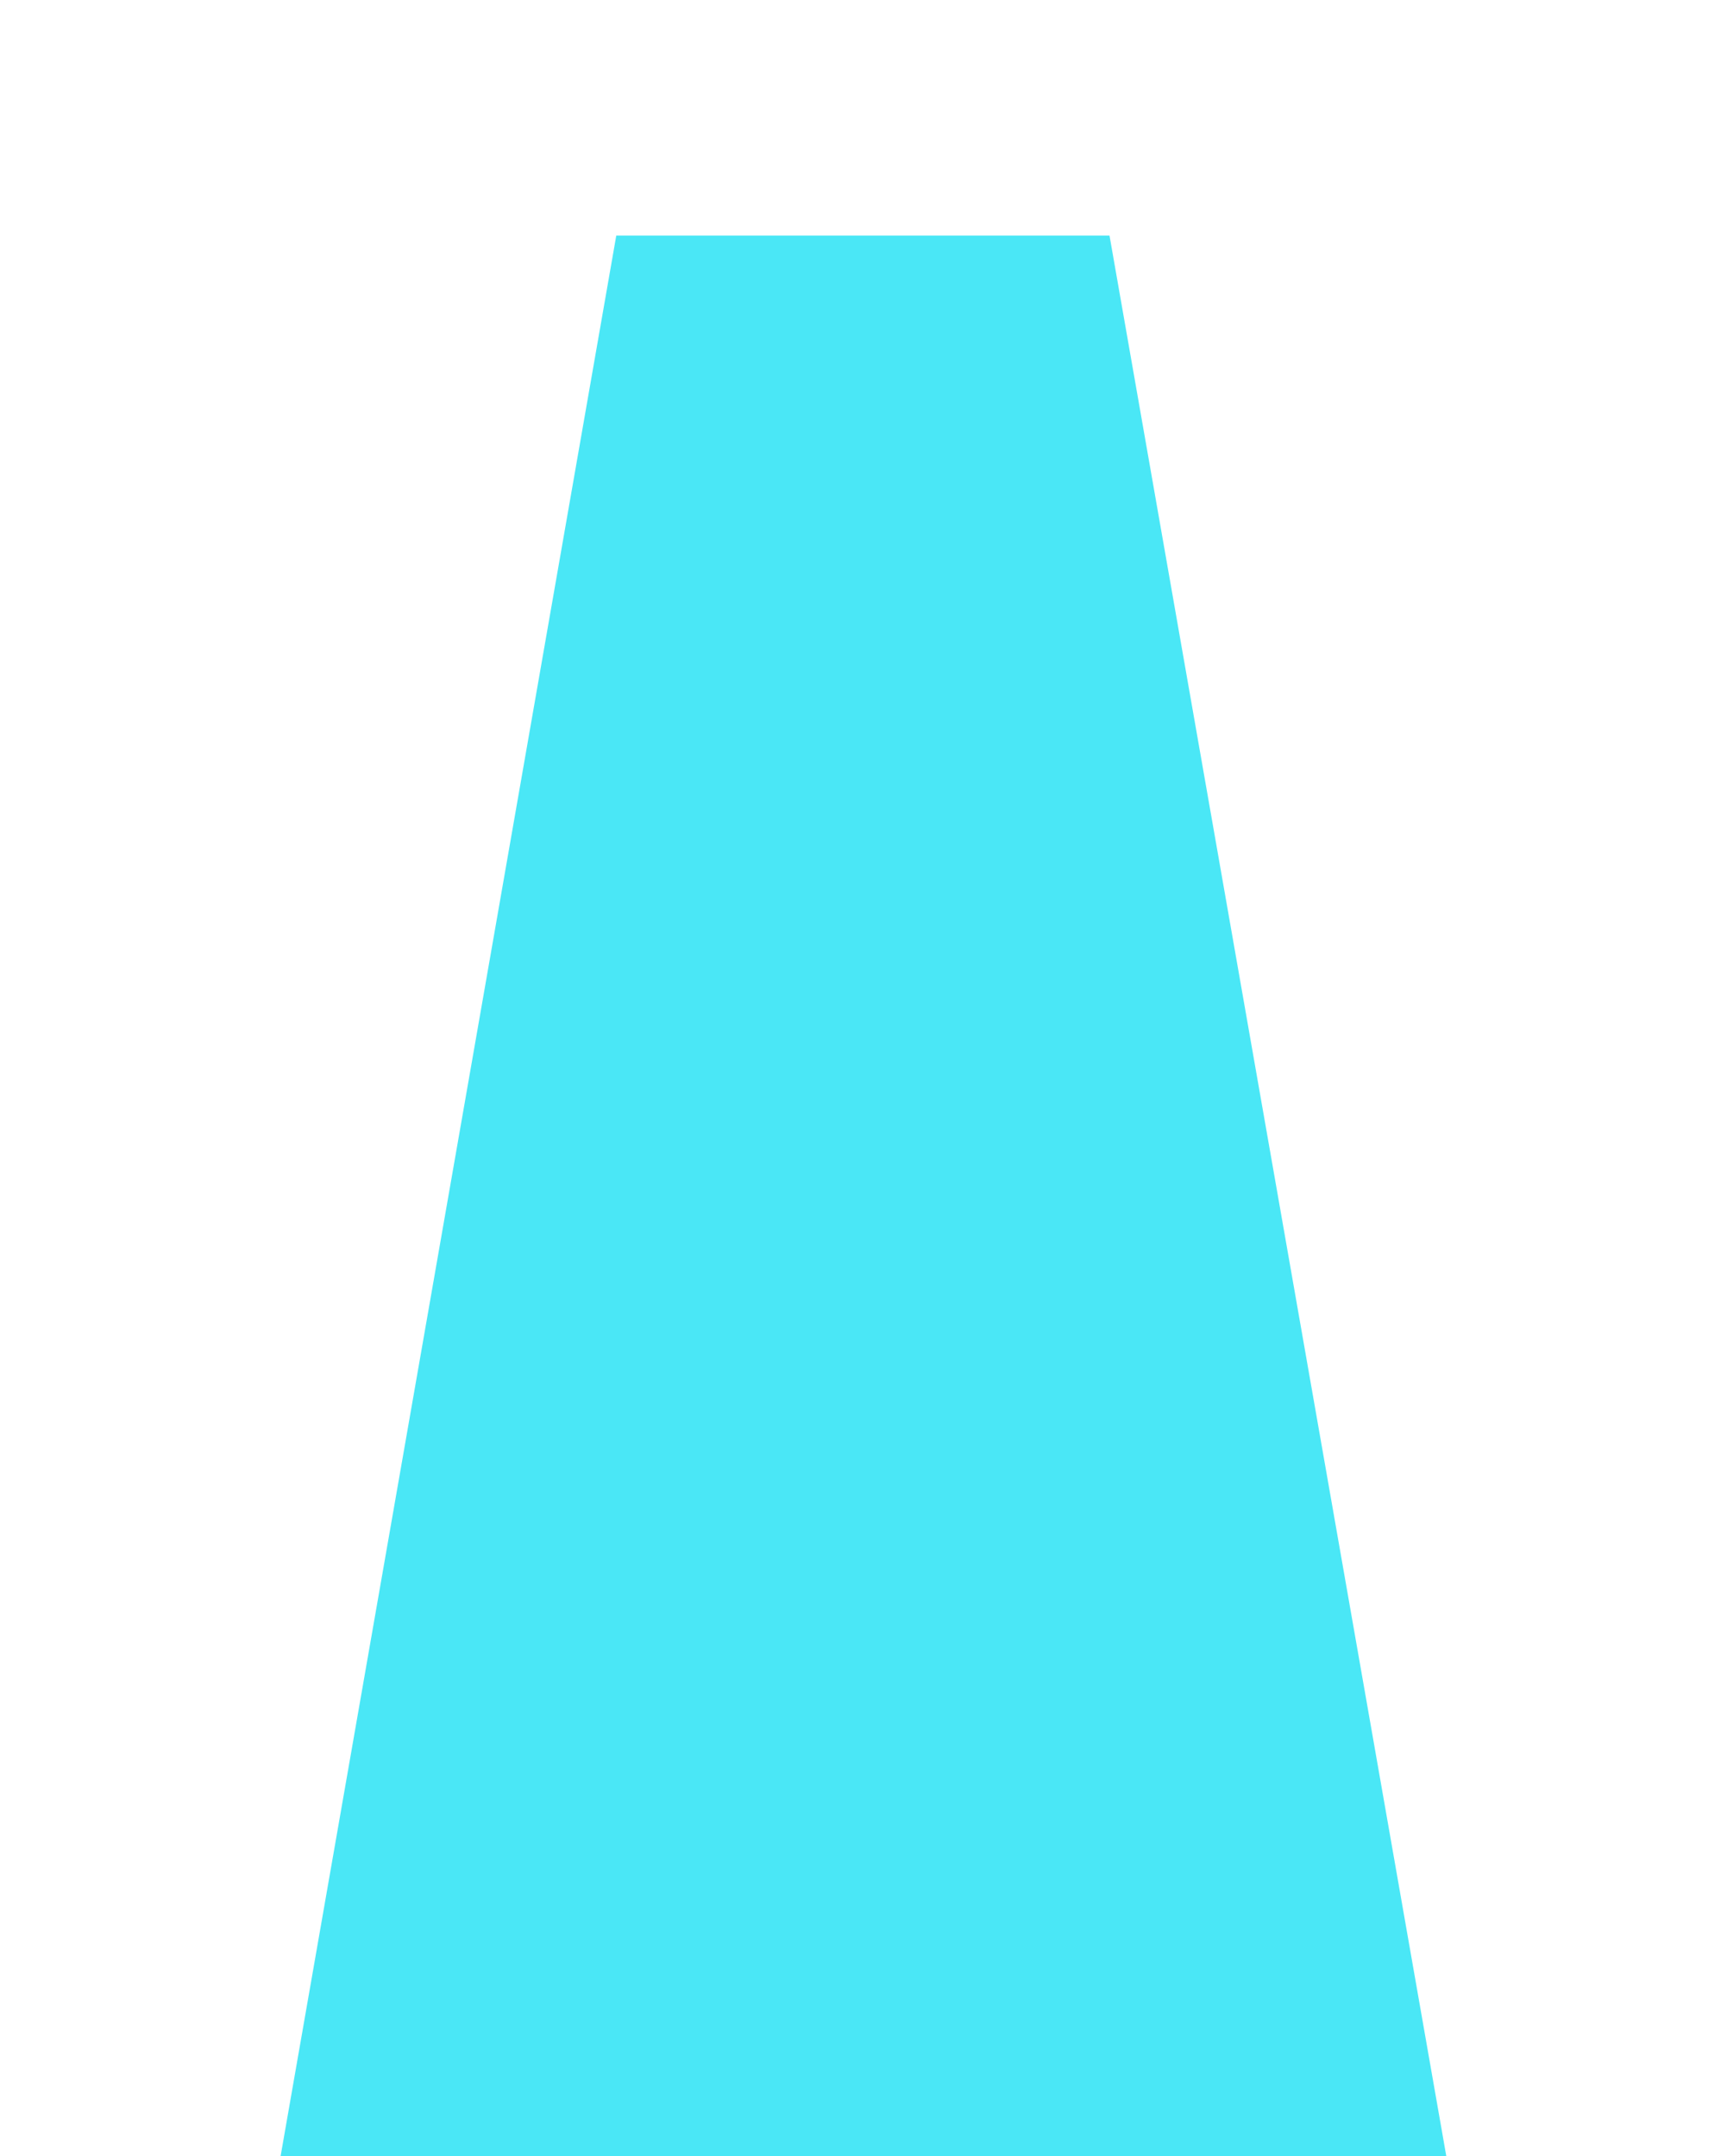 <svg width="865" height="1080" viewBox="0 0 865 1080" fill="none" xmlns="http://www.w3.org/2000/svg">
<g filter="url(#filter0_f)">
<path fill-rule="evenodd" clip-rule="evenodd" d="M308.671 118H431.908H432.071H555.718L740 1168.86H724.252C734.467 1176.58 740 1184.84 740 1193.43C740 1236.27 602.328 1271 432.5 1271C262.672 1271 125 1236.27 125 1193.43C125 1184.84 130.533 1176.58 140.748 1168.86H125L308.671 118Z" fill="#00DDF2" fill-opacity="0.71"/>
</g>
<defs>
<filter id="filter0_f" x="0" y="-7" width="865" height="1403" filterUnits="userSpaceOnUse" color-interpolation-filters="sRGB">
<feFlood flood-opacity="0" result="BackgroundImageFix"/>
<feBlend mode="normal" in="SourceGraphic" in2="BackgroundImageFix" result="shape"/>
<feGaussianBlur stdDeviation="62.5" result="effect1_foregroundBlur"/>
</filter>
</defs>
</svg>
